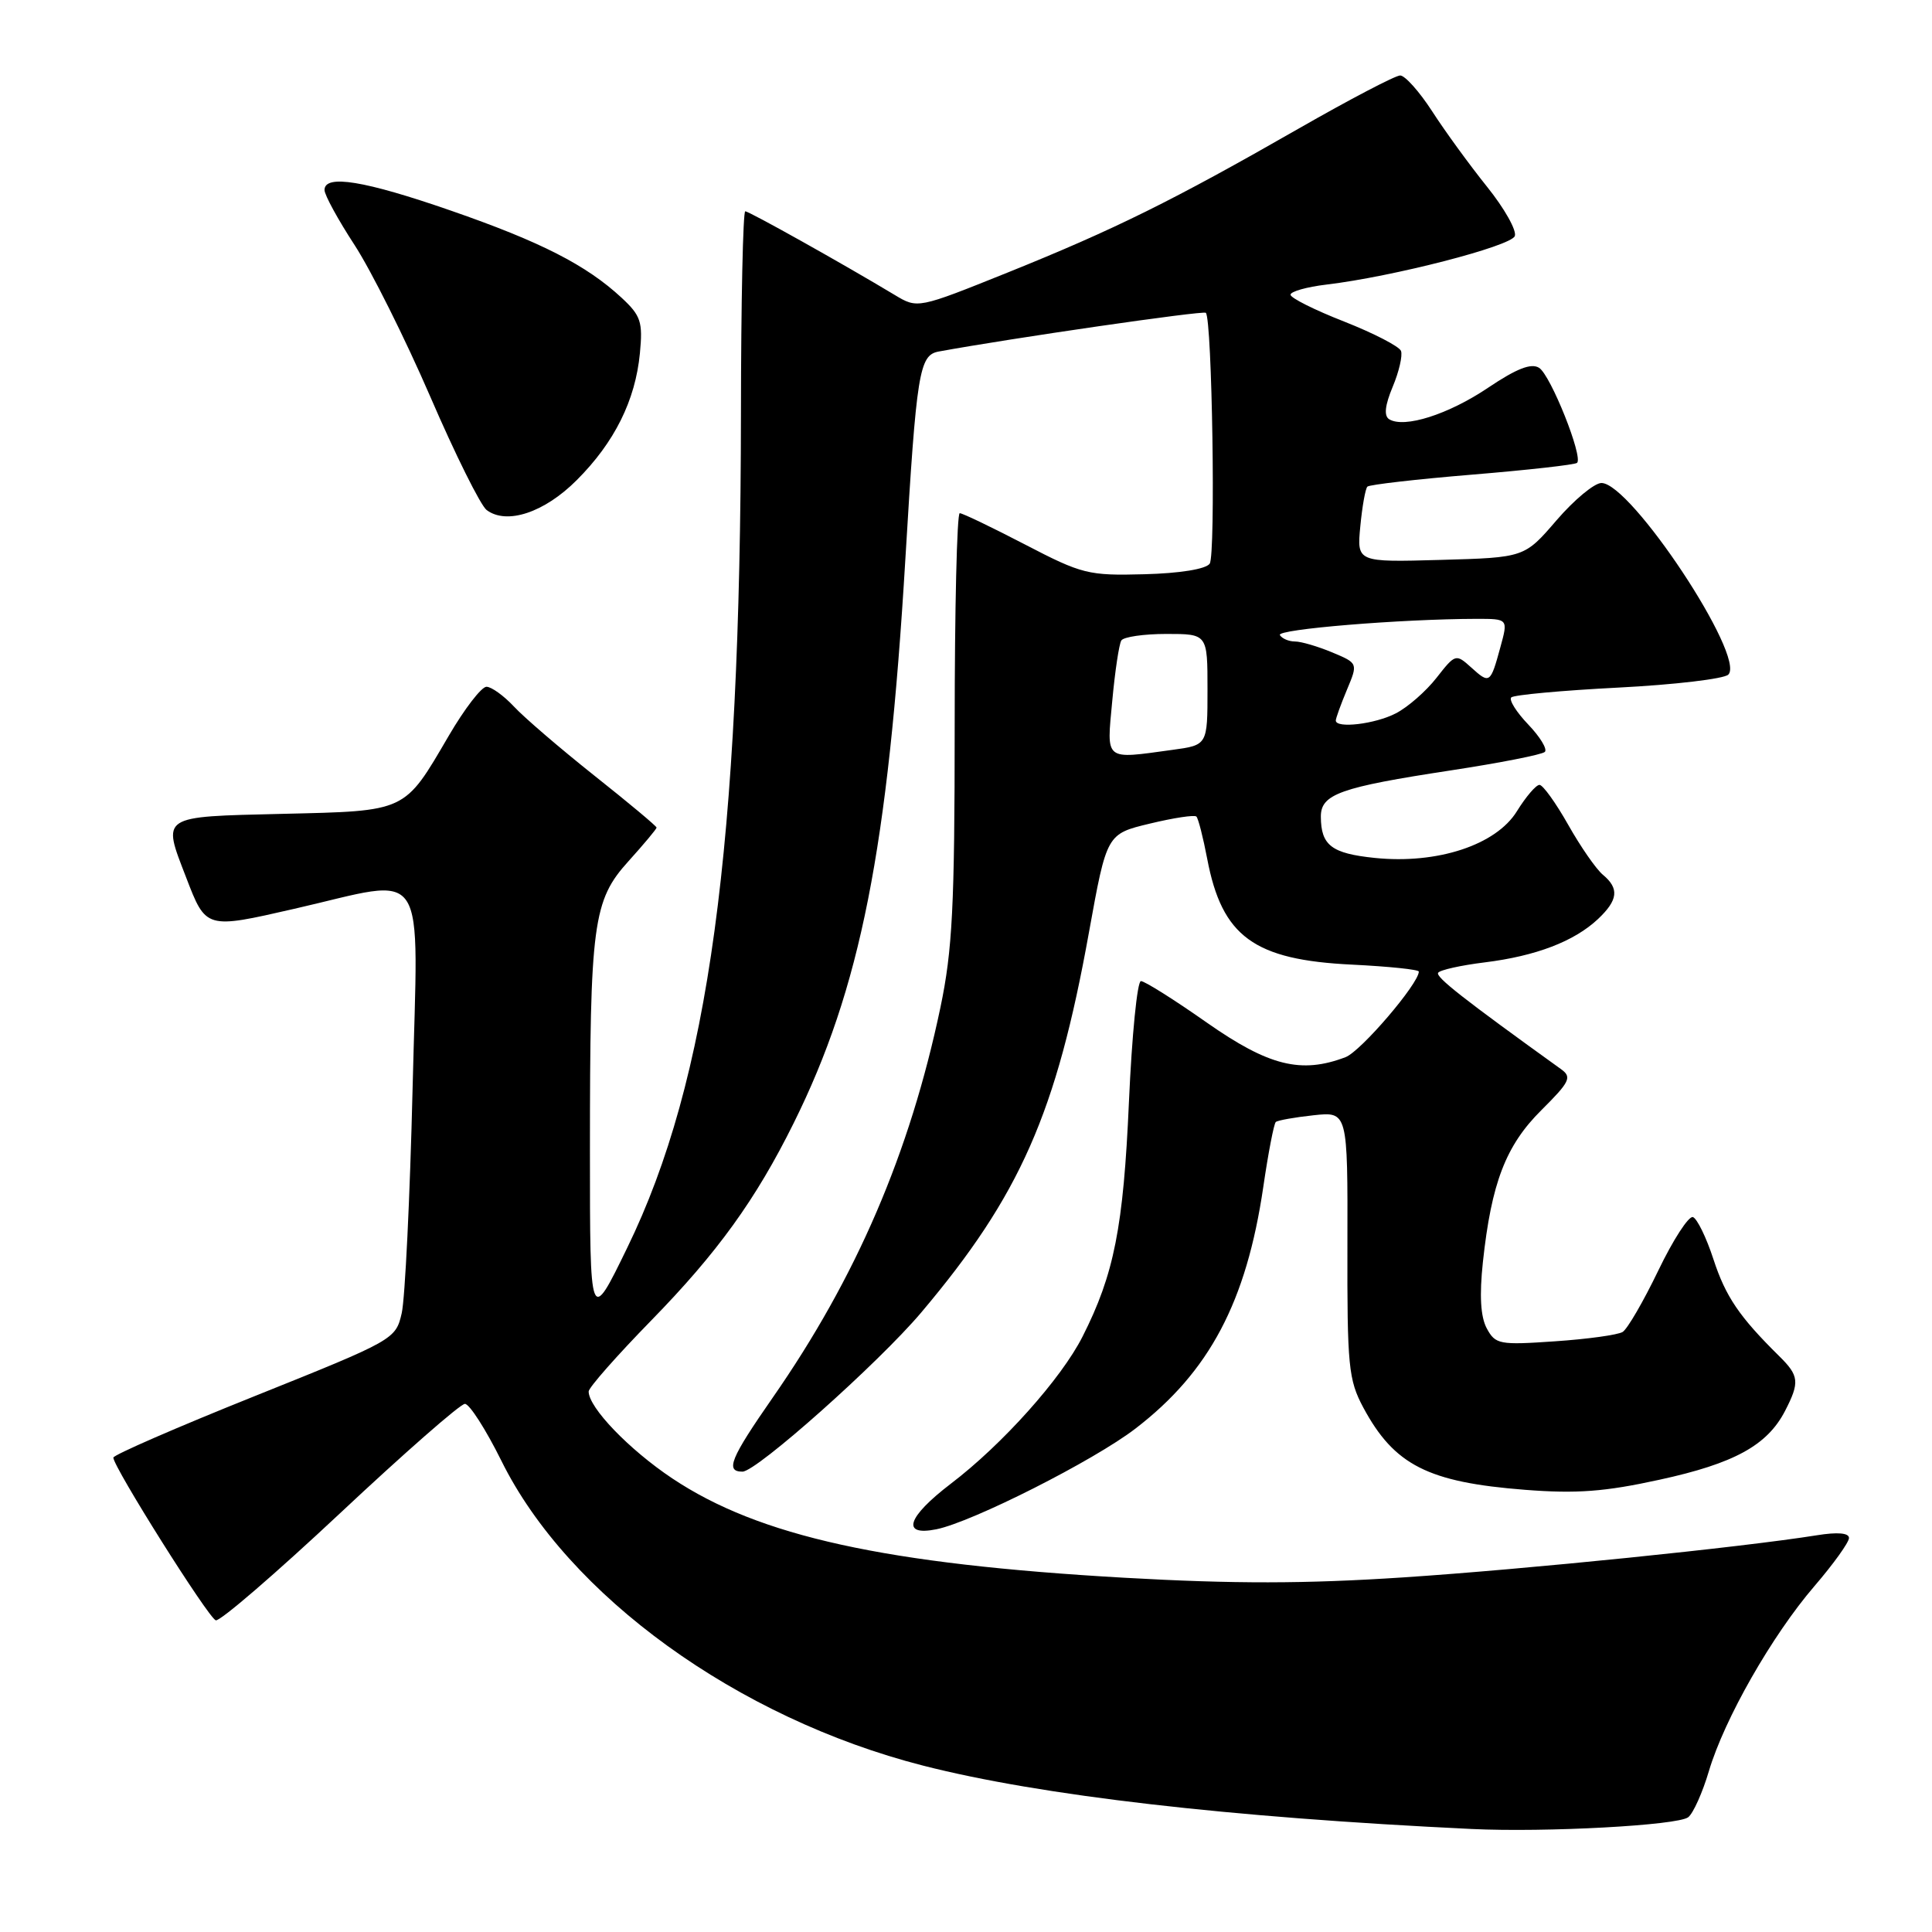 <?xml version="1.0" encoding="UTF-8" standalone="no"?>
<!DOCTYPE svg PUBLIC "-//W3C//DTD SVG 1.1//EN" "http://www.w3.org/Graphics/SVG/1.1/DTD/svg11.dtd" >
<svg xmlns="http://www.w3.org/2000/svg" xmlns:xlink="http://www.w3.org/1999/xlink" version="1.1" viewBox="0 0 256 256">
 <g >
 <path fill="currentColor"
d=" M 223.70 240.79 C 224.37 240.26 225.60 237.51 226.44 234.67 C 228.50 227.75 234.80 216.71 240.42 210.17 C 242.94 207.24 245.00 204.37 245.00 203.79 C 245.00 203.12 243.48 202.99 240.75 203.43 C 230.76 205.03 202.20 207.94 185.99 209.01 C 172.96 209.87 163.48 209.88 148.99 209.06 C 117.29 207.25 100.59 203.58 89.07 195.89 C 83.35 192.07 78.00 186.51 78.00 184.38 C 78.00 183.87 81.73 179.64 86.28 174.98 C 95.06 165.99 100.14 158.96 105.17 148.81 C 114.01 130.99 117.67 112.53 119.97 74.00 C 121.45 49.25 121.80 47.06 124.38 46.58 C 133.91 44.83 159.46 41.12 159.78 41.45 C 160.61 42.28 161.10 73.55 160.29 74.69 C 159.79 75.41 156.32 75.97 151.63 76.09 C 144.21 76.29 143.38 76.08 135.82 72.15 C 131.43 69.87 127.54 68.00 127.17 68.00 C 126.80 68.00 126.50 80.71 126.50 96.25 C 126.50 120.10 126.20 125.90 124.61 133.50 C 120.56 152.77 113.48 169.26 102.37 185.22 C 96.78 193.26 96.07 195.00 98.38 195.00 C 100.25 195.00 116.40 180.62 122.07 173.91 C 135.17 158.39 139.98 147.51 144.30 123.50 C 146.65 110.50 146.65 110.50 152.37 109.13 C 155.51 108.37 158.29 107.95 158.53 108.20 C 158.78 108.45 159.42 110.96 159.96 113.79 C 161.92 124.11 166.15 127.20 179.19 127.82 C 184.04 128.06 188.00 128.47 188.00 128.74 C 188.00 130.33 180.32 139.31 178.29 140.08 C 172.41 142.32 168.12 141.25 159.91 135.50 C 155.60 132.47 151.67 130.00 151.18 130.00 C 150.69 130.00 149.98 137.20 149.59 146.01 C 148.86 162.59 147.63 168.85 143.44 177.11 C 140.63 182.67 132.81 191.41 125.99 196.60 C 120.18 201.04 119.37 203.58 124.06 202.64 C 128.81 201.69 144.95 193.53 150.46 189.29 C 160.26 181.76 165.15 172.51 167.39 157.29 C 168.05 152.77 168.80 148.89 169.05 148.67 C 169.30 148.45 171.54 148.05 174.04 147.78 C 178.58 147.29 178.58 147.29 178.54 164.90 C 178.50 181.03 178.68 182.83 180.64 186.50 C 184.74 194.14 189.22 196.41 202.10 197.41 C 208.89 197.94 212.66 197.66 219.90 196.07 C 229.79 193.92 234.16 191.52 236.52 186.97 C 238.49 183.15 238.40 182.30 235.75 179.69 C 230.46 174.47 228.66 171.81 227.04 166.86 C 226.10 163.97 224.87 161.46 224.32 161.27 C 223.76 161.09 221.69 164.28 219.73 168.36 C 217.76 172.45 215.64 176.10 215.01 176.49 C 214.38 176.88 210.35 177.44 206.04 177.73 C 198.67 178.24 198.15 178.14 197.00 176.01 C 196.18 174.47 196.02 171.66 196.49 167.24 C 197.62 156.74 199.52 151.79 204.24 147.10 C 208.02 143.34 208.31 142.73 206.86 141.68 C 193.88 132.34 190.21 129.46 190.56 128.90 C 190.79 128.53 193.57 127.91 196.74 127.52 C 203.51 126.68 208.59 124.74 211.74 121.78 C 214.41 119.26 214.58 117.73 212.39 115.91 C 211.50 115.17 209.43 112.19 207.79 109.28 C 206.15 106.38 204.44 104.00 203.99 104.00 C 203.53 104.00 202.19 105.57 201.00 107.49 C 198.24 111.97 190.44 114.53 182.17 113.68 C 176.44 113.09 175.04 112.02 175.02 108.23 C 175.00 105.23 177.55 104.32 192.25 102.08 C 198.74 101.09 204.34 99.99 204.70 99.63 C 205.06 99.27 204.07 97.64 202.50 96.00 C 200.93 94.36 199.92 92.75 200.25 92.41 C 200.59 92.08 206.97 91.49 214.42 91.11 C 221.88 90.73 228.45 89.95 229.01 89.39 C 231.36 87.04 216.11 64.00 212.20 64.00 C 211.27 64.00 208.59 66.22 206.25 68.94 C 202.00 73.88 202.00 73.88 190.89 74.19 C 179.79 74.50 179.79 74.50 180.25 69.73 C 180.50 67.10 180.92 64.74 181.19 64.48 C 181.45 64.22 187.70 63.50 195.08 62.89 C 202.46 62.28 208.71 61.58 208.97 61.33 C 209.80 60.55 205.47 49.70 203.94 48.74 C 202.90 48.08 200.97 48.83 197.19 51.37 C 191.92 54.92 186.07 56.78 184.07 55.55 C 183.36 55.10 183.51 53.72 184.54 51.25 C 185.38 49.25 185.87 47.11 185.64 46.50 C 185.41 45.90 182.02 44.15 178.11 42.61 C 174.20 41.08 171.00 39.48 171.00 39.05 C 171.00 38.63 173.14 38.02 175.75 37.71 C 184.52 36.67 200.20 32.63 200.72 31.28 C 201.00 30.55 199.34 27.60 197.03 24.73 C 194.72 21.85 191.45 17.36 189.77 14.75 C 188.08 12.14 186.17 10.00 185.53 10.00 C 184.89 10.00 178.82 13.18 172.04 17.06 C 155.42 26.58 147.67 30.41 133.55 36.10 C 121.59 40.91 121.59 40.91 118.55 39.08 C 111.70 34.96 99.27 28.00 98.75 28.00 C 98.45 28.00 98.19 40.04 98.18 54.75 C 98.12 112.29 93.93 143.13 83.12 165.32 C 78.17 175.50 78.17 175.50 78.17 152.50 C 78.17 122.29 78.56 119.33 83.29 114.10 C 85.33 111.84 87.00 109.84 87.00 109.66 C 87.00 109.47 83.29 106.37 78.75 102.77 C 74.21 99.16 69.41 95.04 68.08 93.60 C 66.74 92.17 65.11 91.00 64.46 91.00 C 63.80 91.00 61.55 93.92 59.46 97.50 C 53.52 107.66 53.98 107.45 37.40 107.84 C 21.13 108.23 21.48 108.01 24.65 116.23 C 27.30 123.13 27.25 123.11 39.00 120.42 C 57.04 116.30 55.40 113.81 54.67 144.25 C 54.32 158.69 53.67 172.07 53.23 174.00 C 52.43 177.47 52.25 177.57 33.73 185.00 C 23.45 189.12 15.03 192.79 15.02 193.14 C 14.98 194.32 27.60 214.37 28.59 214.70 C 29.13 214.88 36.53 208.50 45.04 200.53 C 53.54 192.56 60.99 186.03 61.60 186.02 C 62.20 186.01 64.37 189.40 66.43 193.55 C 75.26 211.43 97.71 227.66 122.30 233.95 C 137.85 237.93 162.89 240.82 195.00 242.35 C 204.84 242.82 222.34 241.87 223.70 240.79 Z  M 76.43 63.61 C 81.42 58.62 84.19 53.06 84.79 46.81 C 85.19 42.65 84.92 41.83 82.37 39.46 C 77.69 35.12 71.66 32.04 59.75 27.91 C 48.28 23.93 43.00 23.07 43.00 25.18 C 43.00 25.83 44.79 29.11 46.99 32.48 C 49.18 35.85 53.69 44.88 57.01 52.55 C 60.32 60.22 63.69 66.99 64.48 67.58 C 67.14 69.58 72.14 67.92 76.43 63.61 Z  M 147.38 92.87 C 147.74 88.96 148.28 85.36 148.58 84.87 C 148.87 84.39 151.57 84.00 154.56 84.00 C 160.00 84.00 160.00 84.00 160.00 91.36 C 160.00 98.73 160.00 98.73 155.36 99.36 C 146.25 100.61 146.63 100.92 147.38 92.87 Z  M 177.00 95.47 C 177.00 95.18 177.66 93.35 178.47 91.41 C 179.95 87.88 179.95 87.88 176.51 86.44 C 174.61 85.65 172.40 85.00 171.59 85.00 C 170.78 85.00 169.88 84.62 169.59 84.15 C 169.11 83.38 185.63 82.02 195.67 82.00 C 199.84 82.00 199.84 82.00 198.81 85.75 C 197.49 90.59 197.39 90.66 194.95 88.45 C 192.91 86.61 192.84 86.63 190.35 89.81 C 188.96 91.59 186.54 93.71 184.96 94.52 C 182.21 95.95 177.00 96.56 177.00 95.47 Z "/>
</g>
</svg>